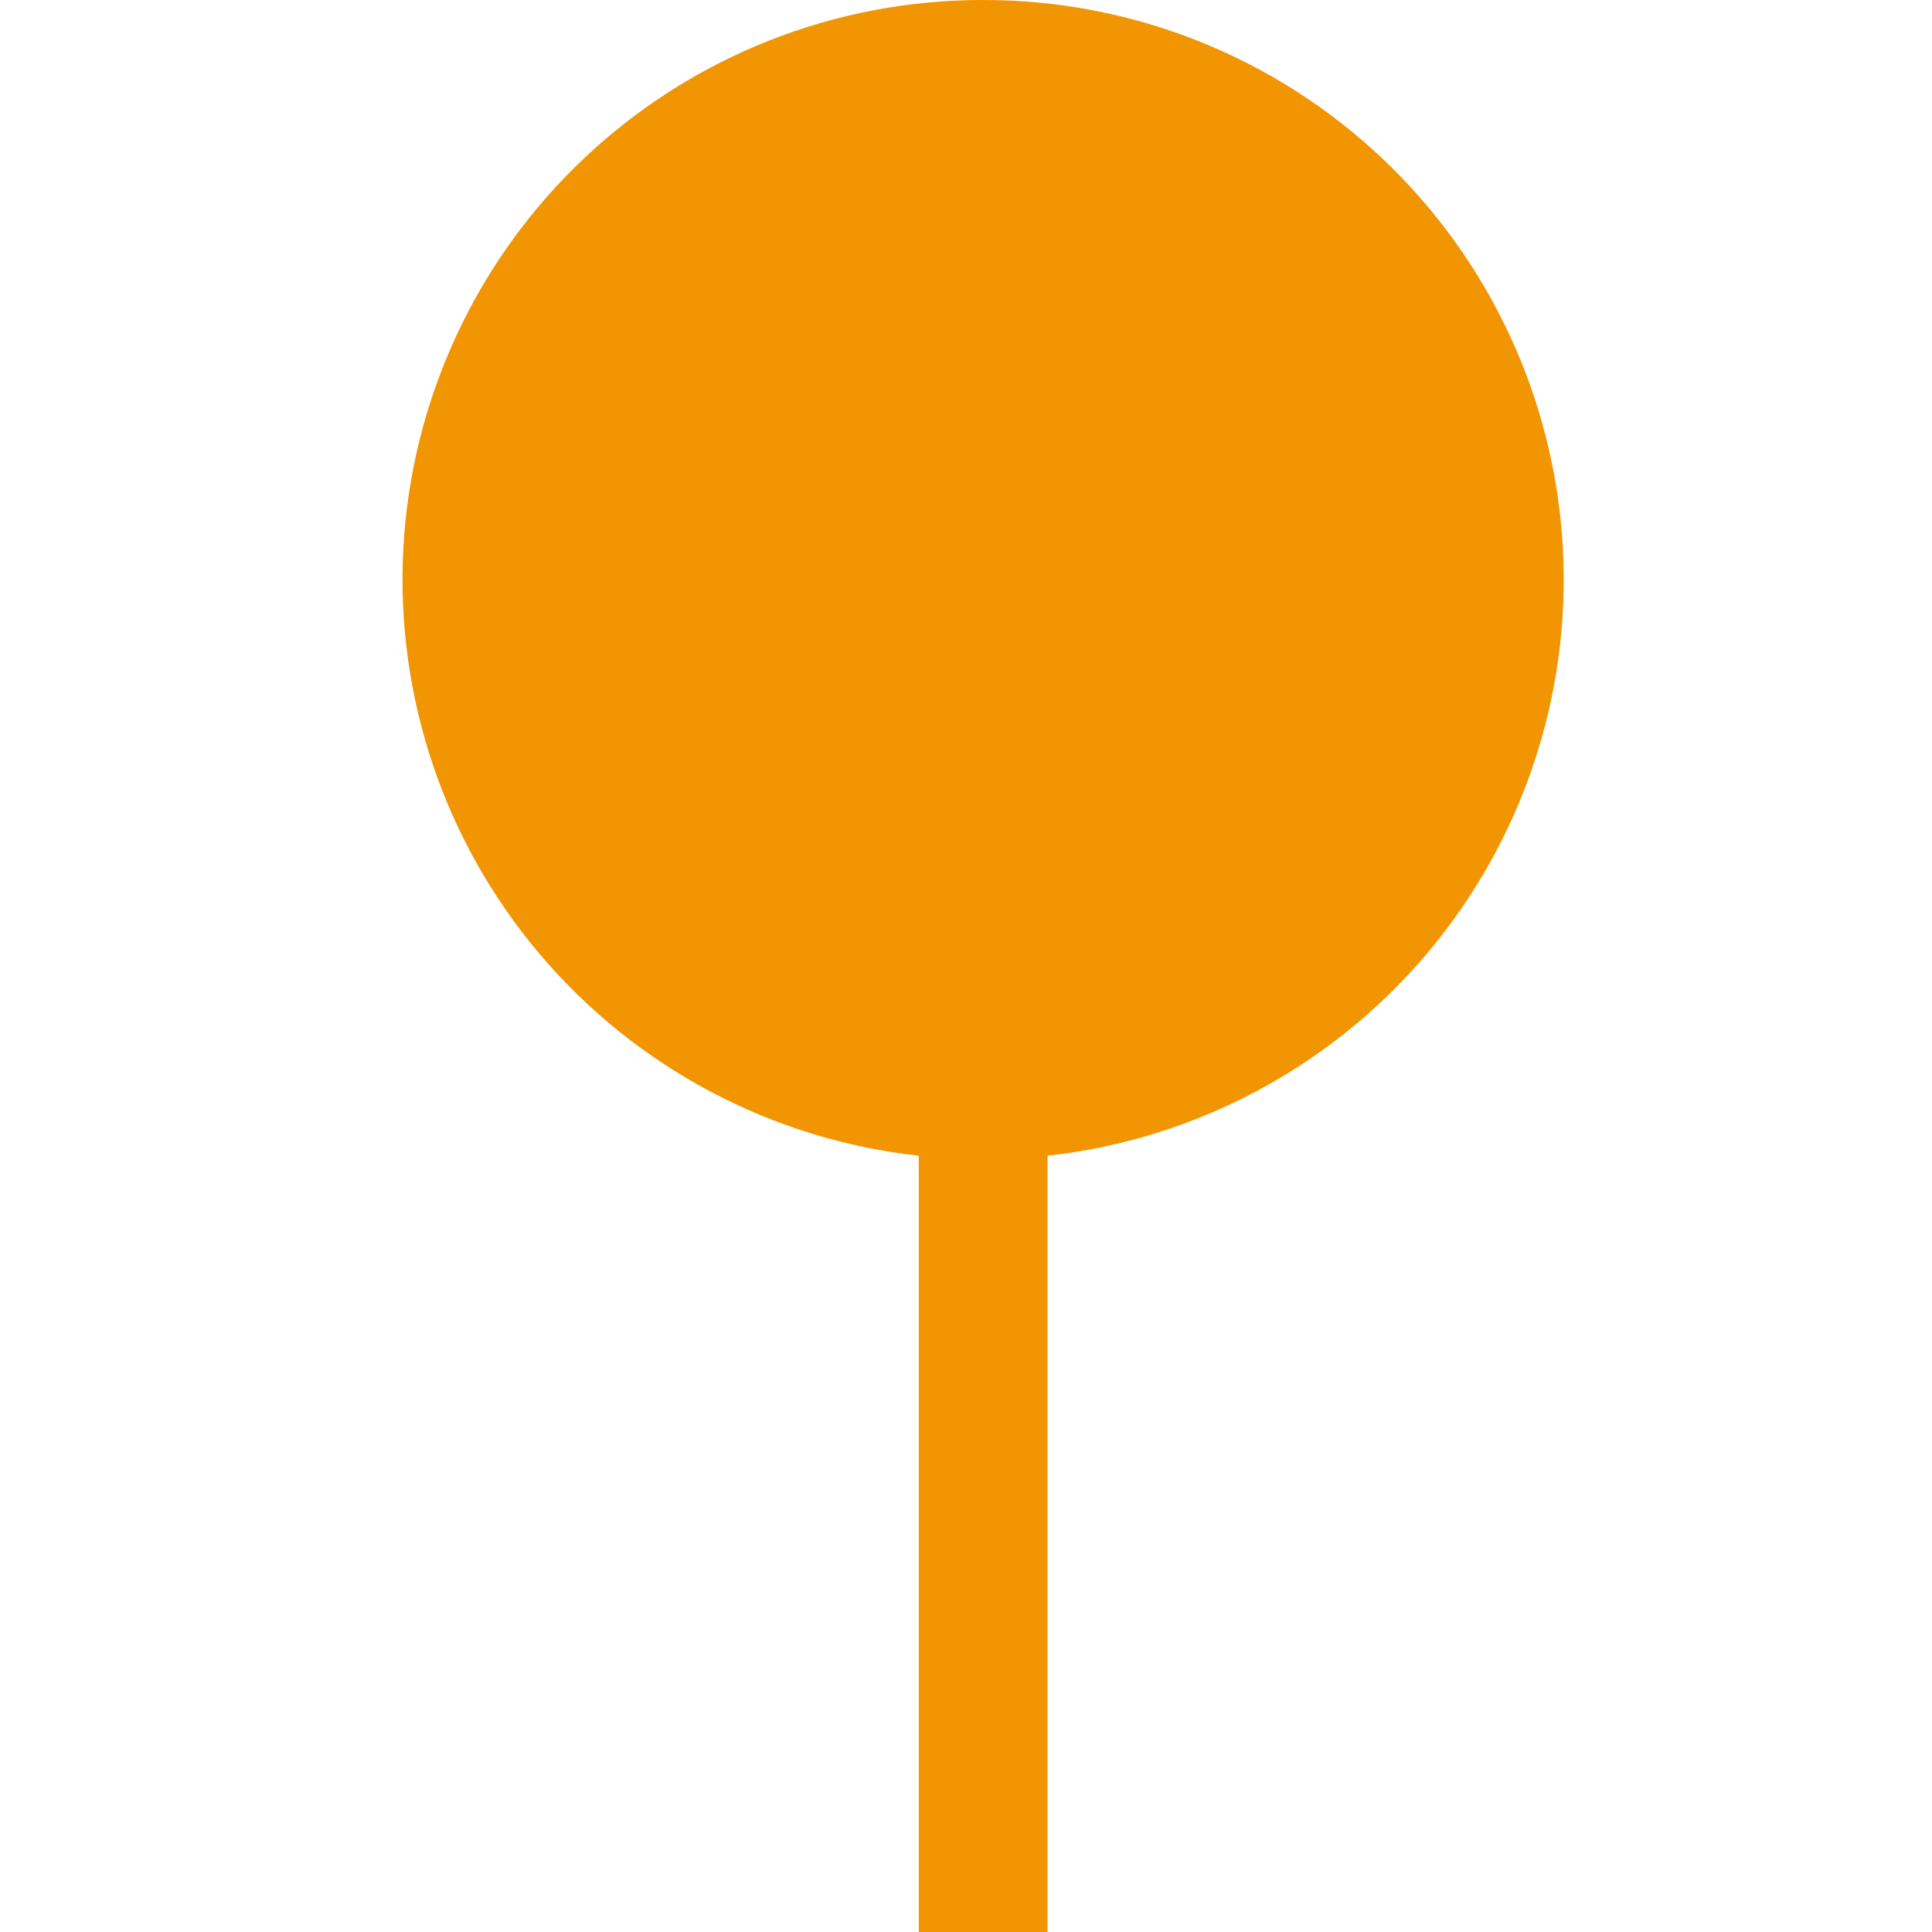 <svg width="24" height="24" viewBox="0 0 24 24" fill="none" xmlns="http://www.w3.org/2000/svg">
<path d="M12.213 1.09742e-05C10.37 -0.003 8.597 0.7 7.257 1.965C5.917 3.23 5.114 4.96 5.011 6.799C4.909 8.639 5.515 10.448 6.706 11.854C7.897 13.259 9.581 14.155 11.413 14.357V24H13.013V14.357C14.844 14.155 16.528 13.259 17.719 11.854C18.91 10.448 19.517 8.639 19.414 6.799C19.311 4.96 18.508 3.23 17.168 1.965C15.829 0.7 14.055 -0.003 12.213 1.09742e-05Z" fill="#F19503"/>
</svg>
